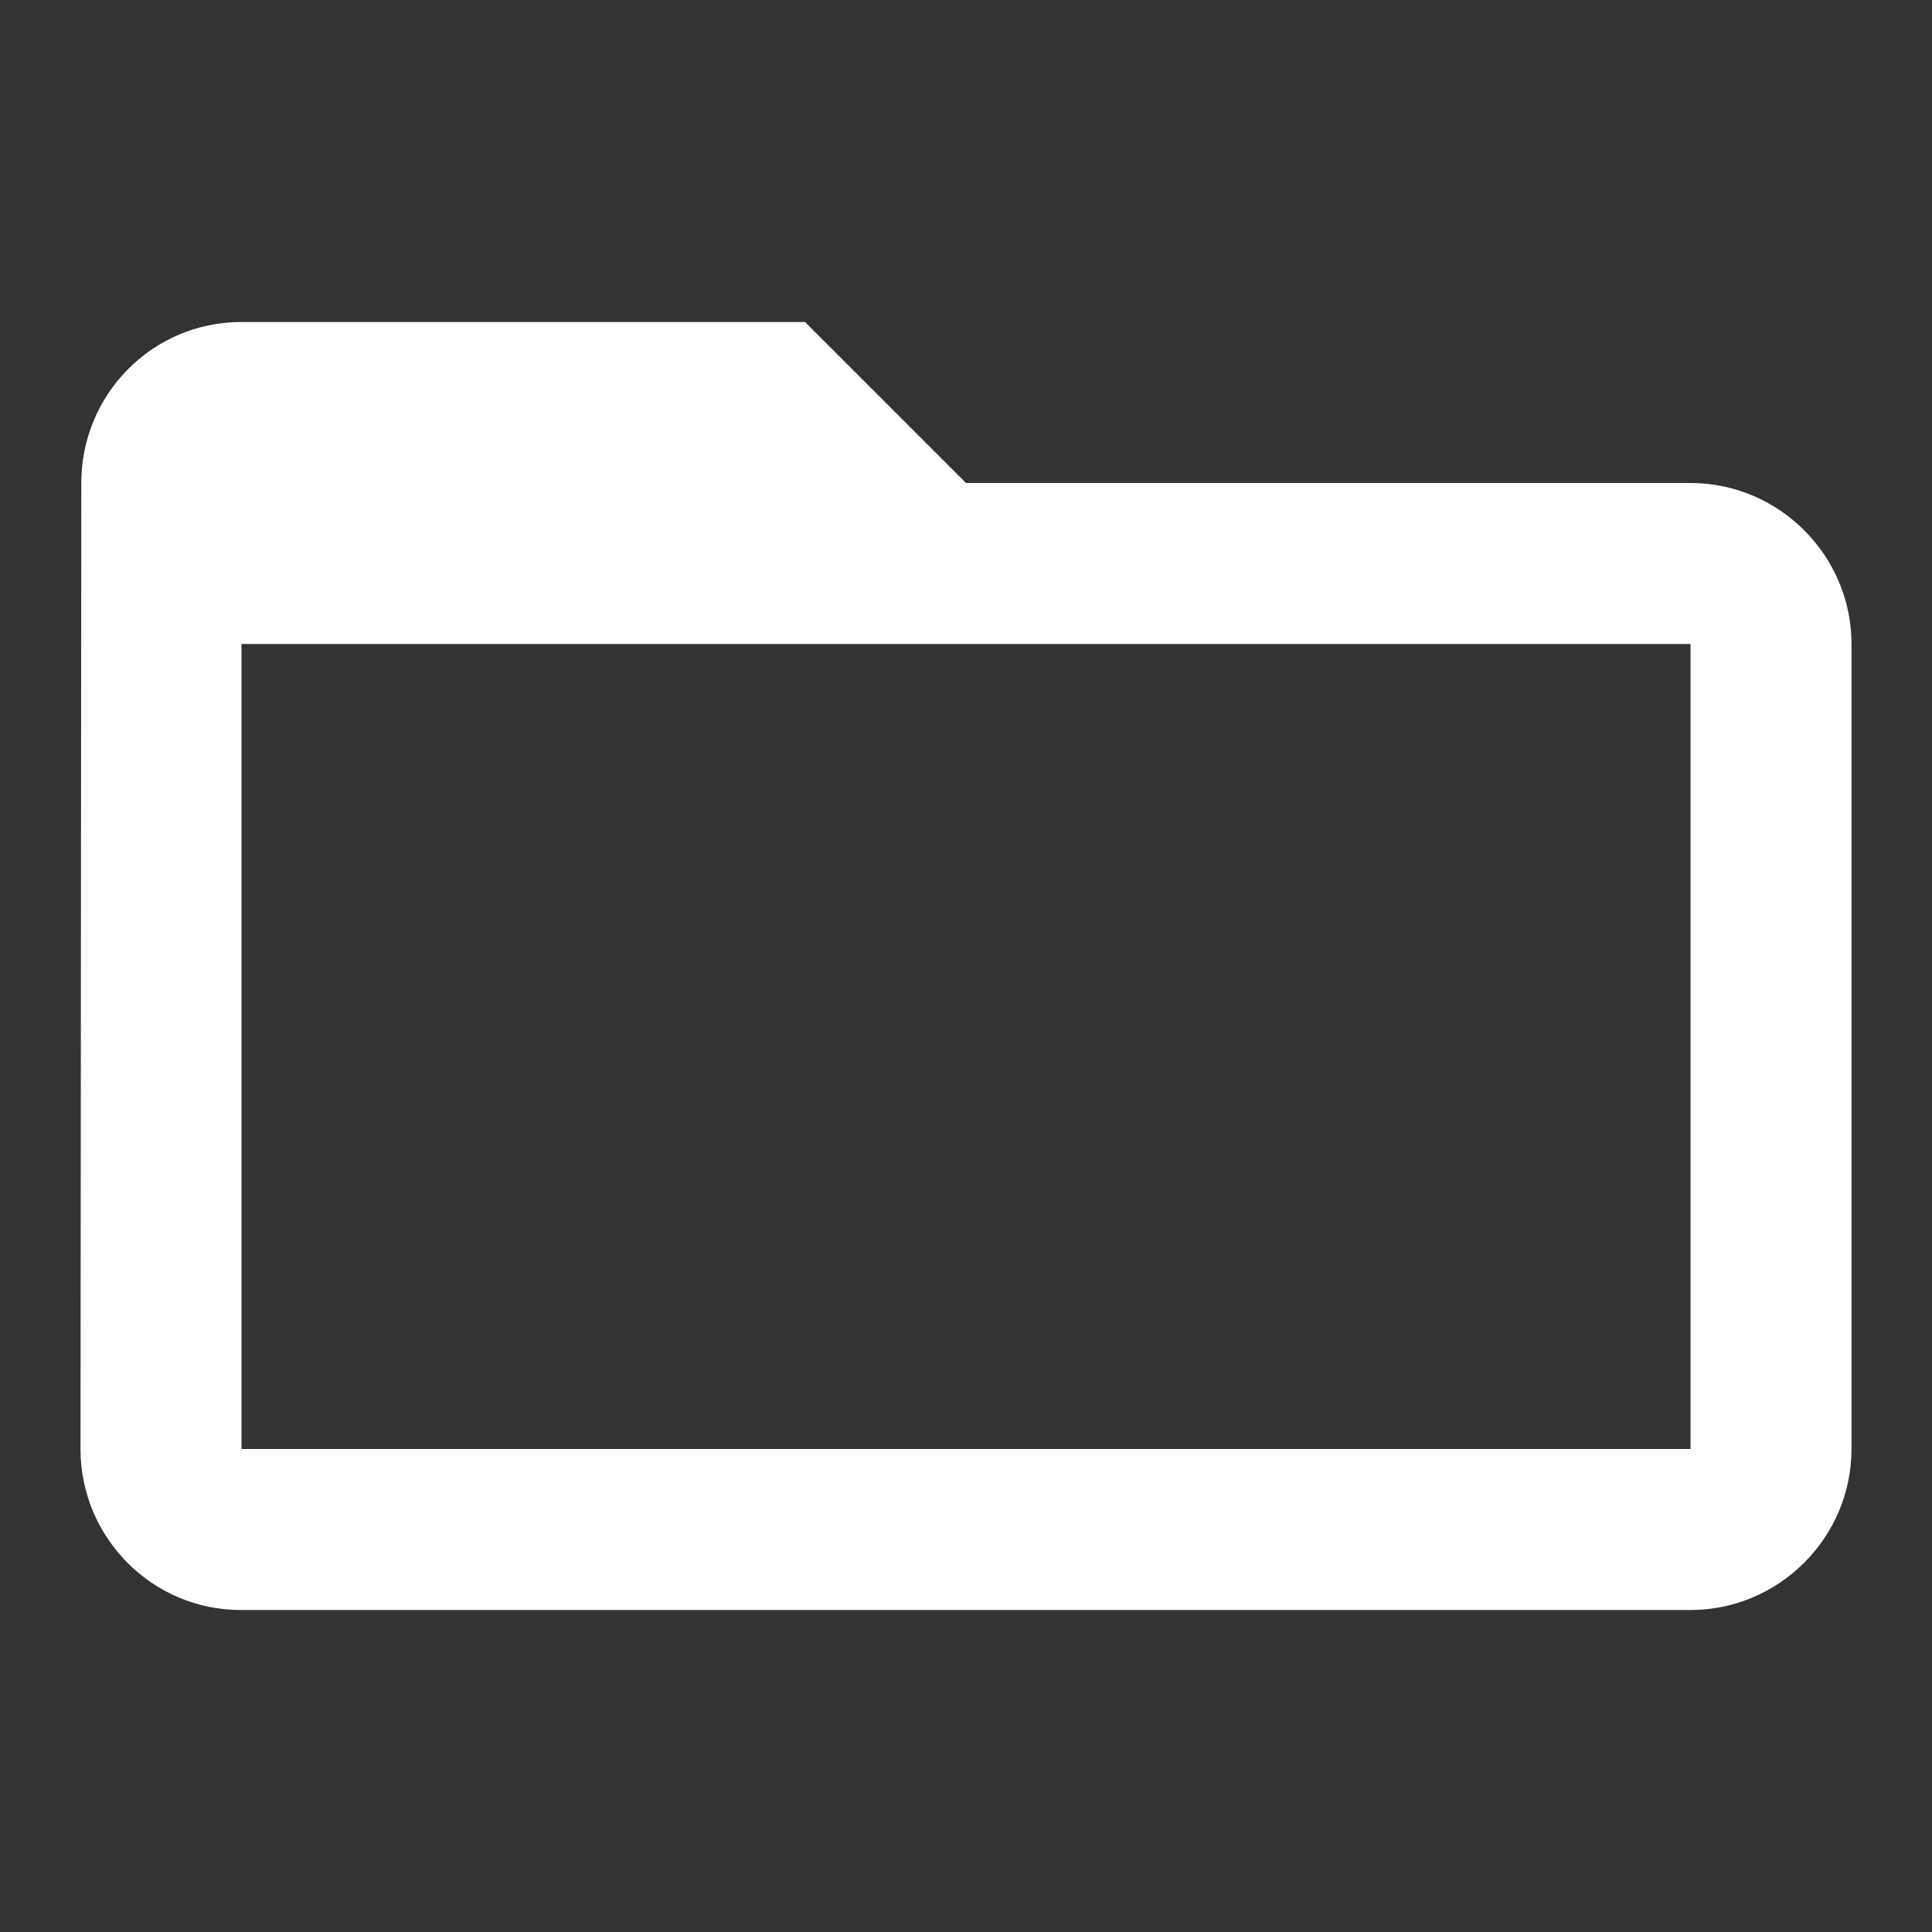 <svg xmlns="http://www.w3.org/2000/svg" viewBox="0 0 24 24" width="24" height="24" fill="white">
  <rect x="0" y="0" width="24" height="24" fill="#333333" stroke="none"/>
  <path d="M21 6H12l-2-2H3c-1.11 0-1.99.9-1.99 2L1 18c0 1.1.89 2 1.99 2H21c1.1 0 2-.9 2-2V8c0-1.1-.9-2-2-2zm0 12H3V8h18v10z"/>
</svg>
